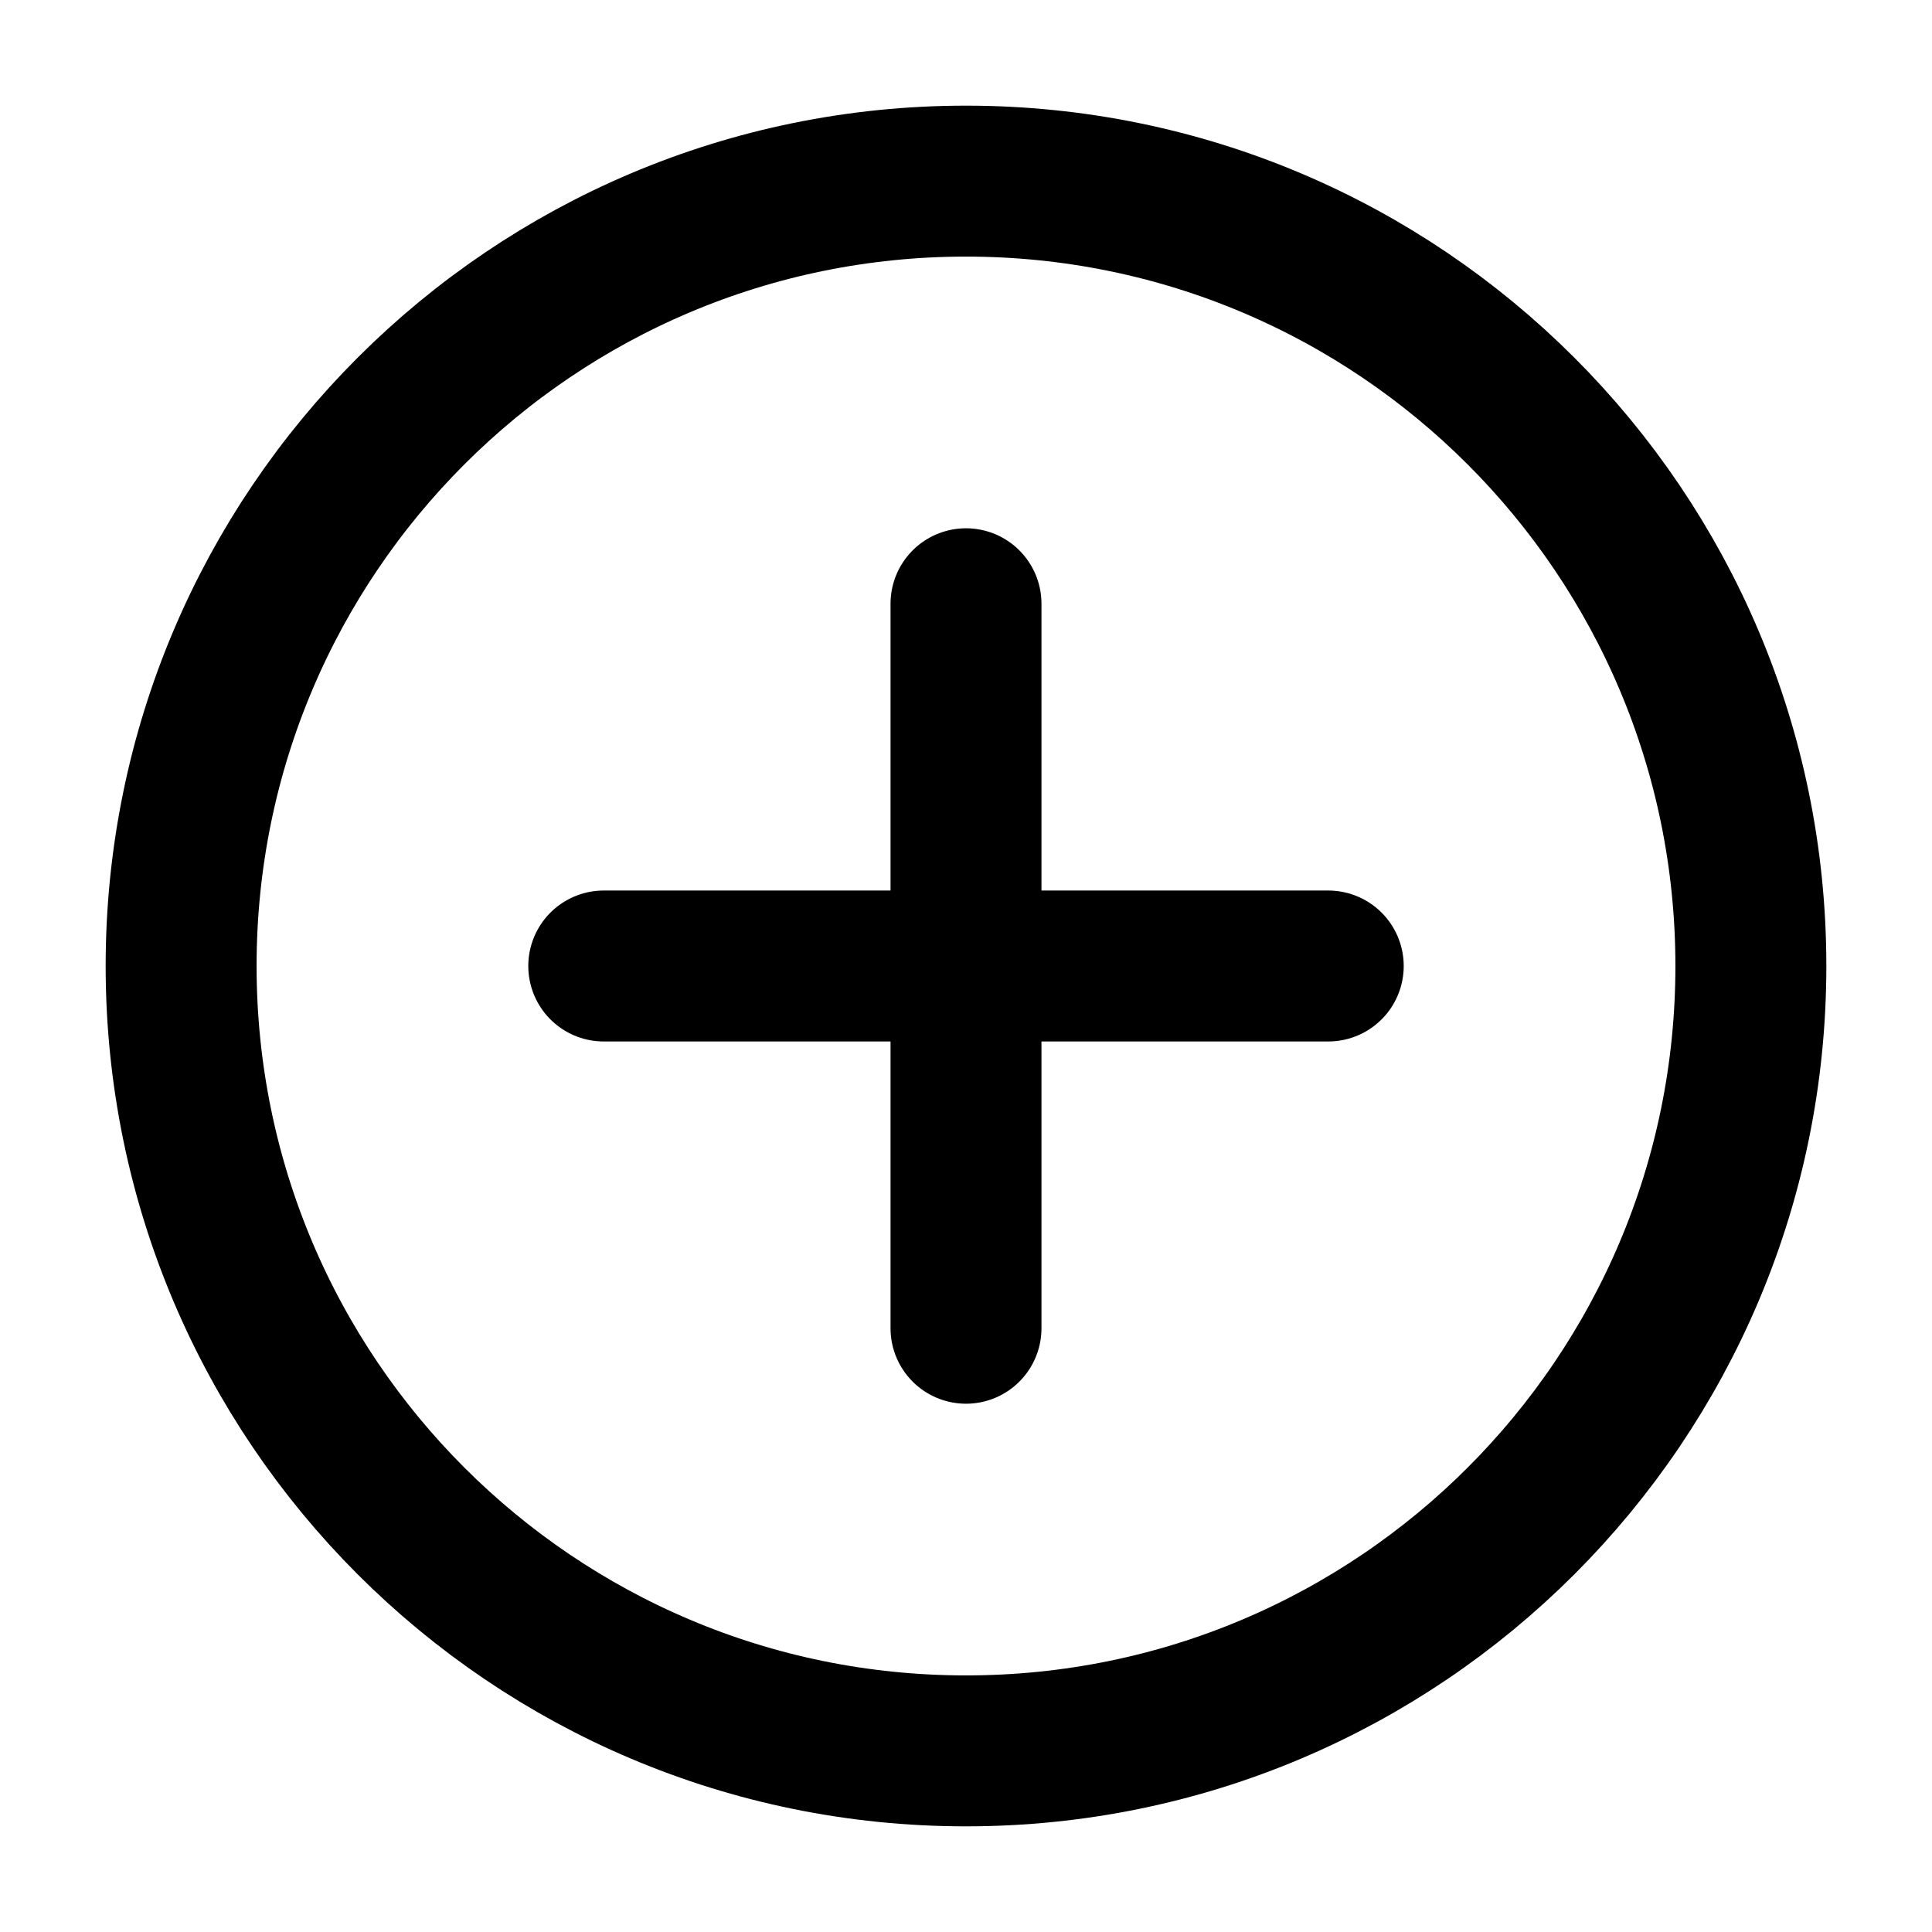 <svg width="64" height="64" viewBox="0 0 64 64" fill="none" xmlns="http://www.w3.org/2000/svg">
<path d="M32 44V20" stroke="black" stroke-width="5" stroke-linecap="round"/>
<path d="M20 32L44 32" stroke="black" stroke-width="5" stroke-linecap="round"/>
<path d="M32 58C46.359 58 58 46.359 58 32C58 17.641 46.359 6 32 6C17.641 6 6 17.641 6 32C6 46.359 17.641 58 32 58Z" stroke="black" stroke-width="5"/>
</svg>
